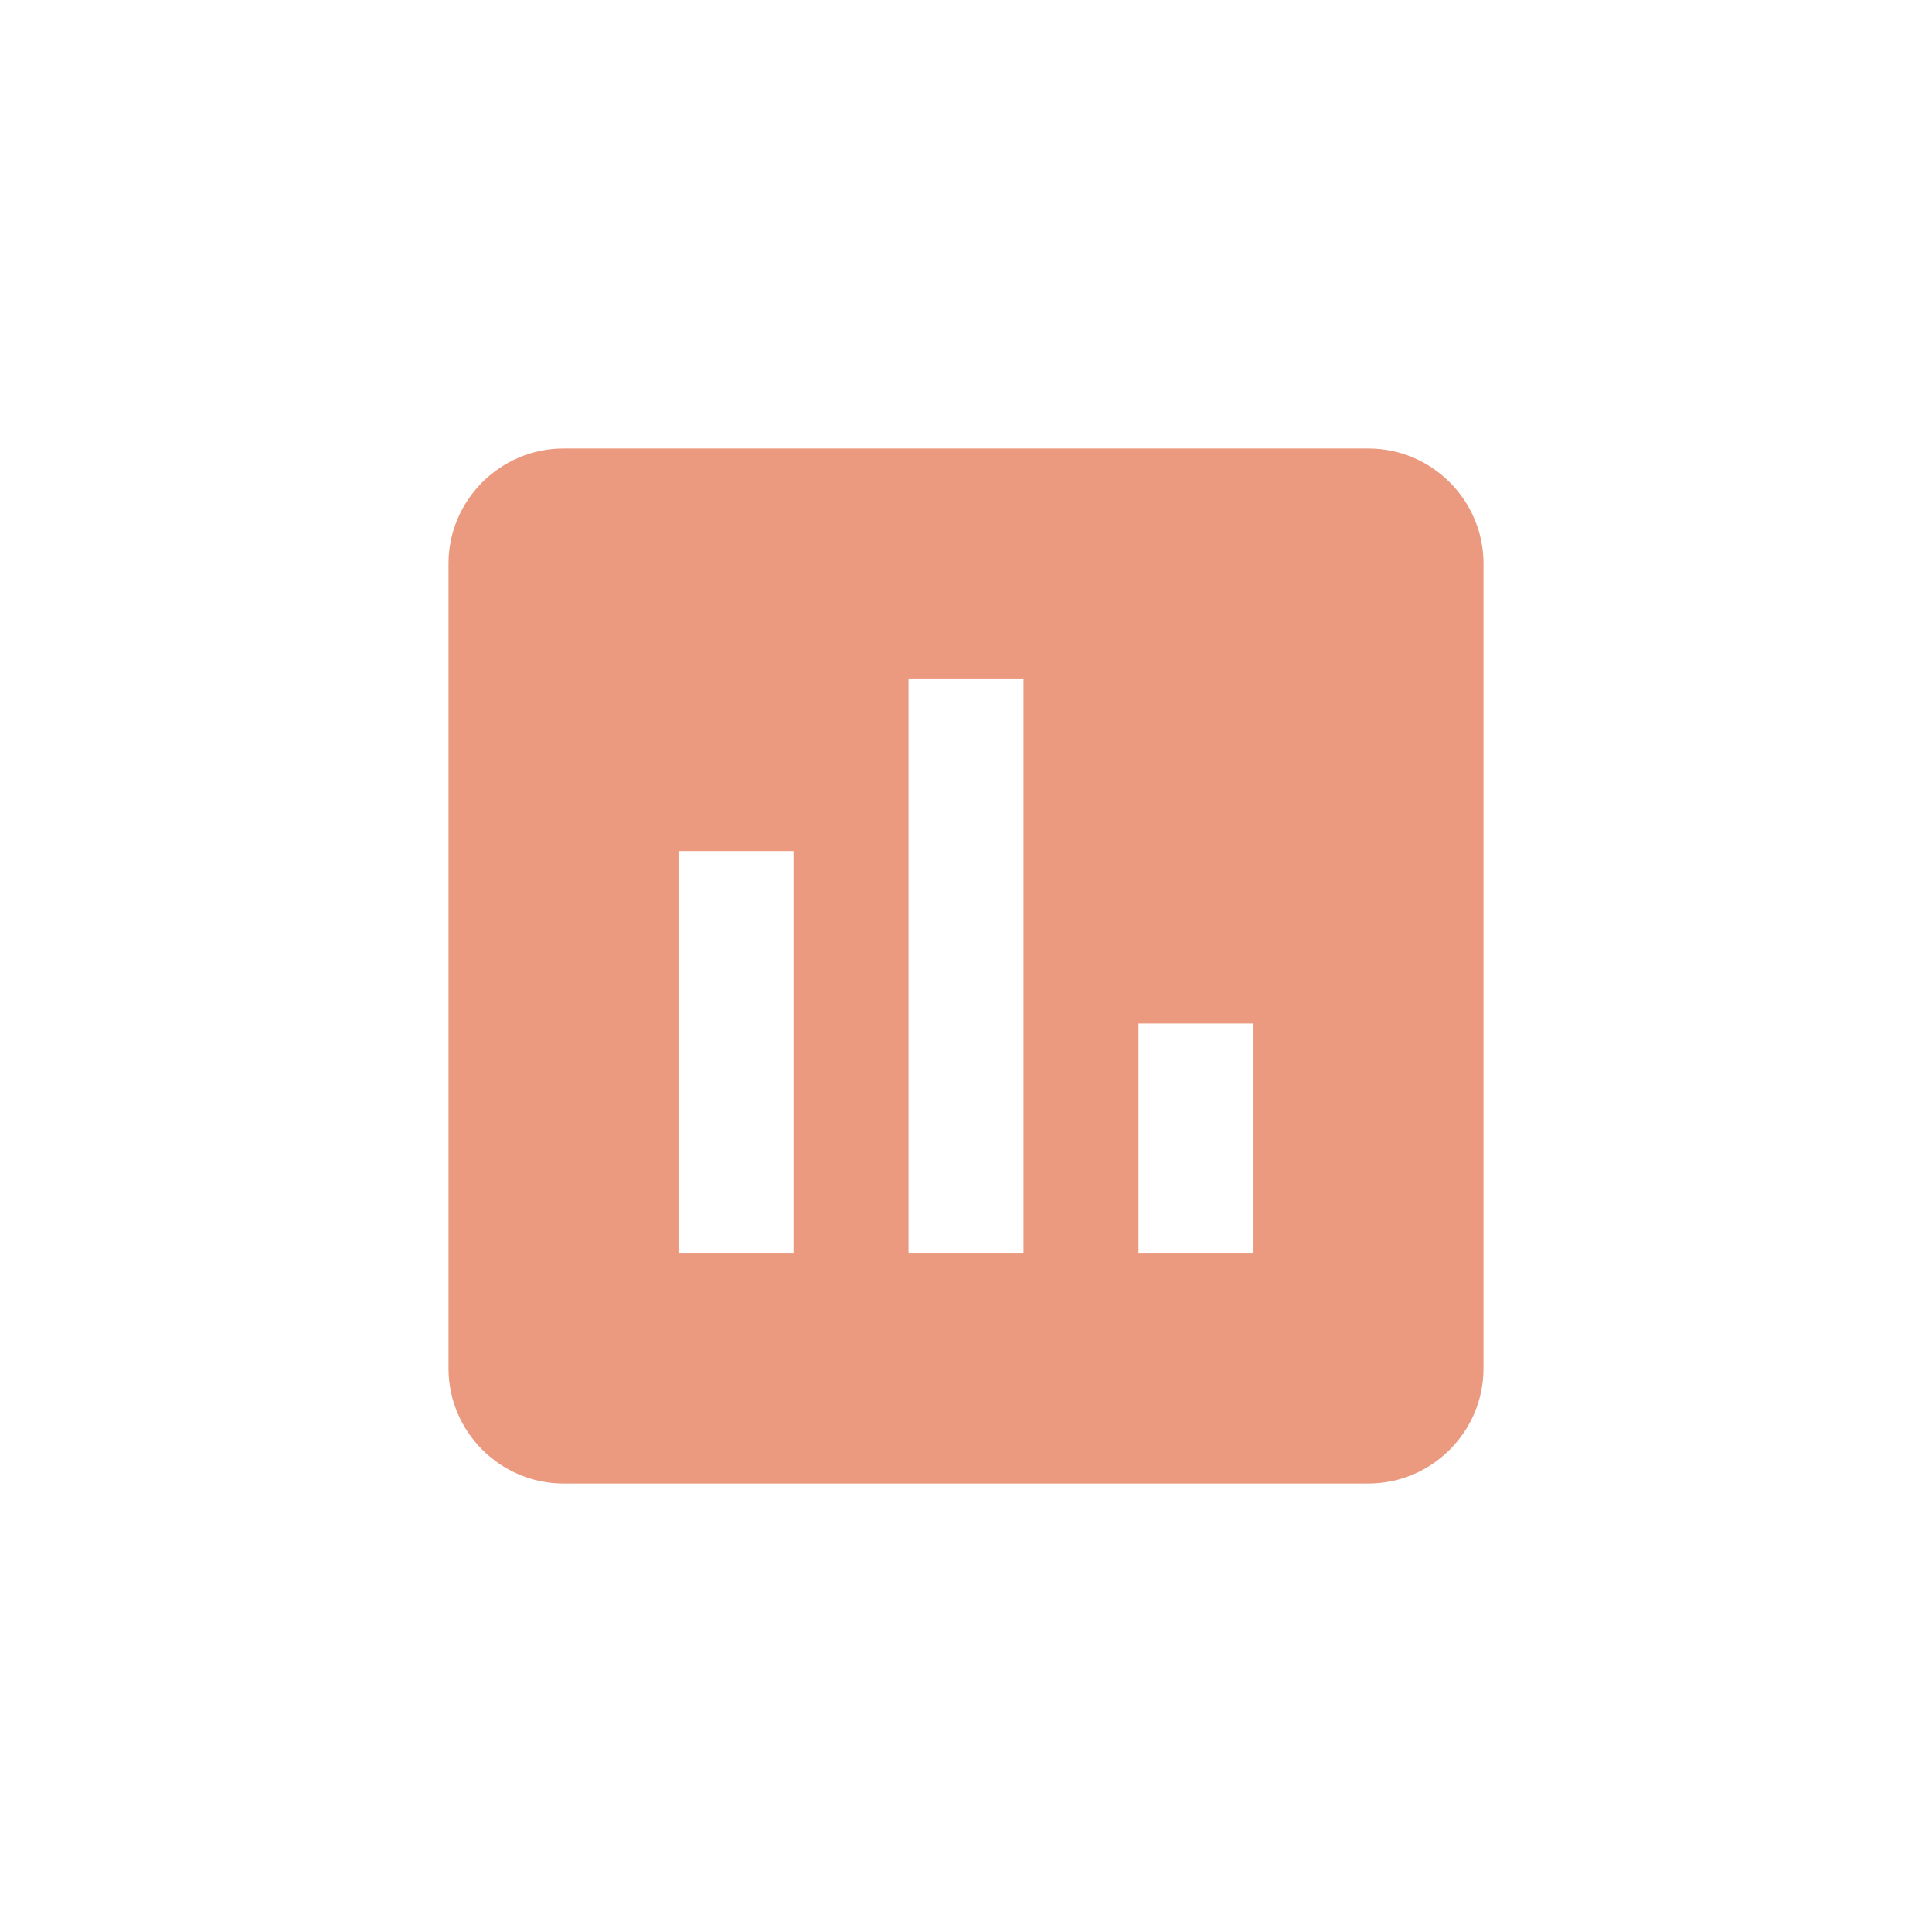 <svg width="70" height="70" viewBox="0 0 70 70" fill="none" xmlns="http://www.w3.org/2000/svg">
<g clip-path="url(#clip0_1109_143)">
<path d="M49.583 16.25H20.417C18.125 16.25 16.25 18.125 16.25 20.417V49.583C16.25 51.875 18.125 53.75 20.417 53.75H49.583C51.875 53.75 53.75 51.875 53.75 49.583V20.417C53.75 18.125 51.875 16.25 49.583 16.25ZM28.75 45.417H24.583V30.833H28.75V45.417ZM37.083 45.417H32.917V24.583H37.083V45.417ZM45.417 45.417H41.25V37.083H45.417V45.417Z" fill="#EB9A7F"/>
</g>
<defs>
<clipPath id="clip0_1109_143">
<rect width="50" height="50" fill="white" transform="translate(10 10)"/>
</clipPath>
</defs>
</svg>
